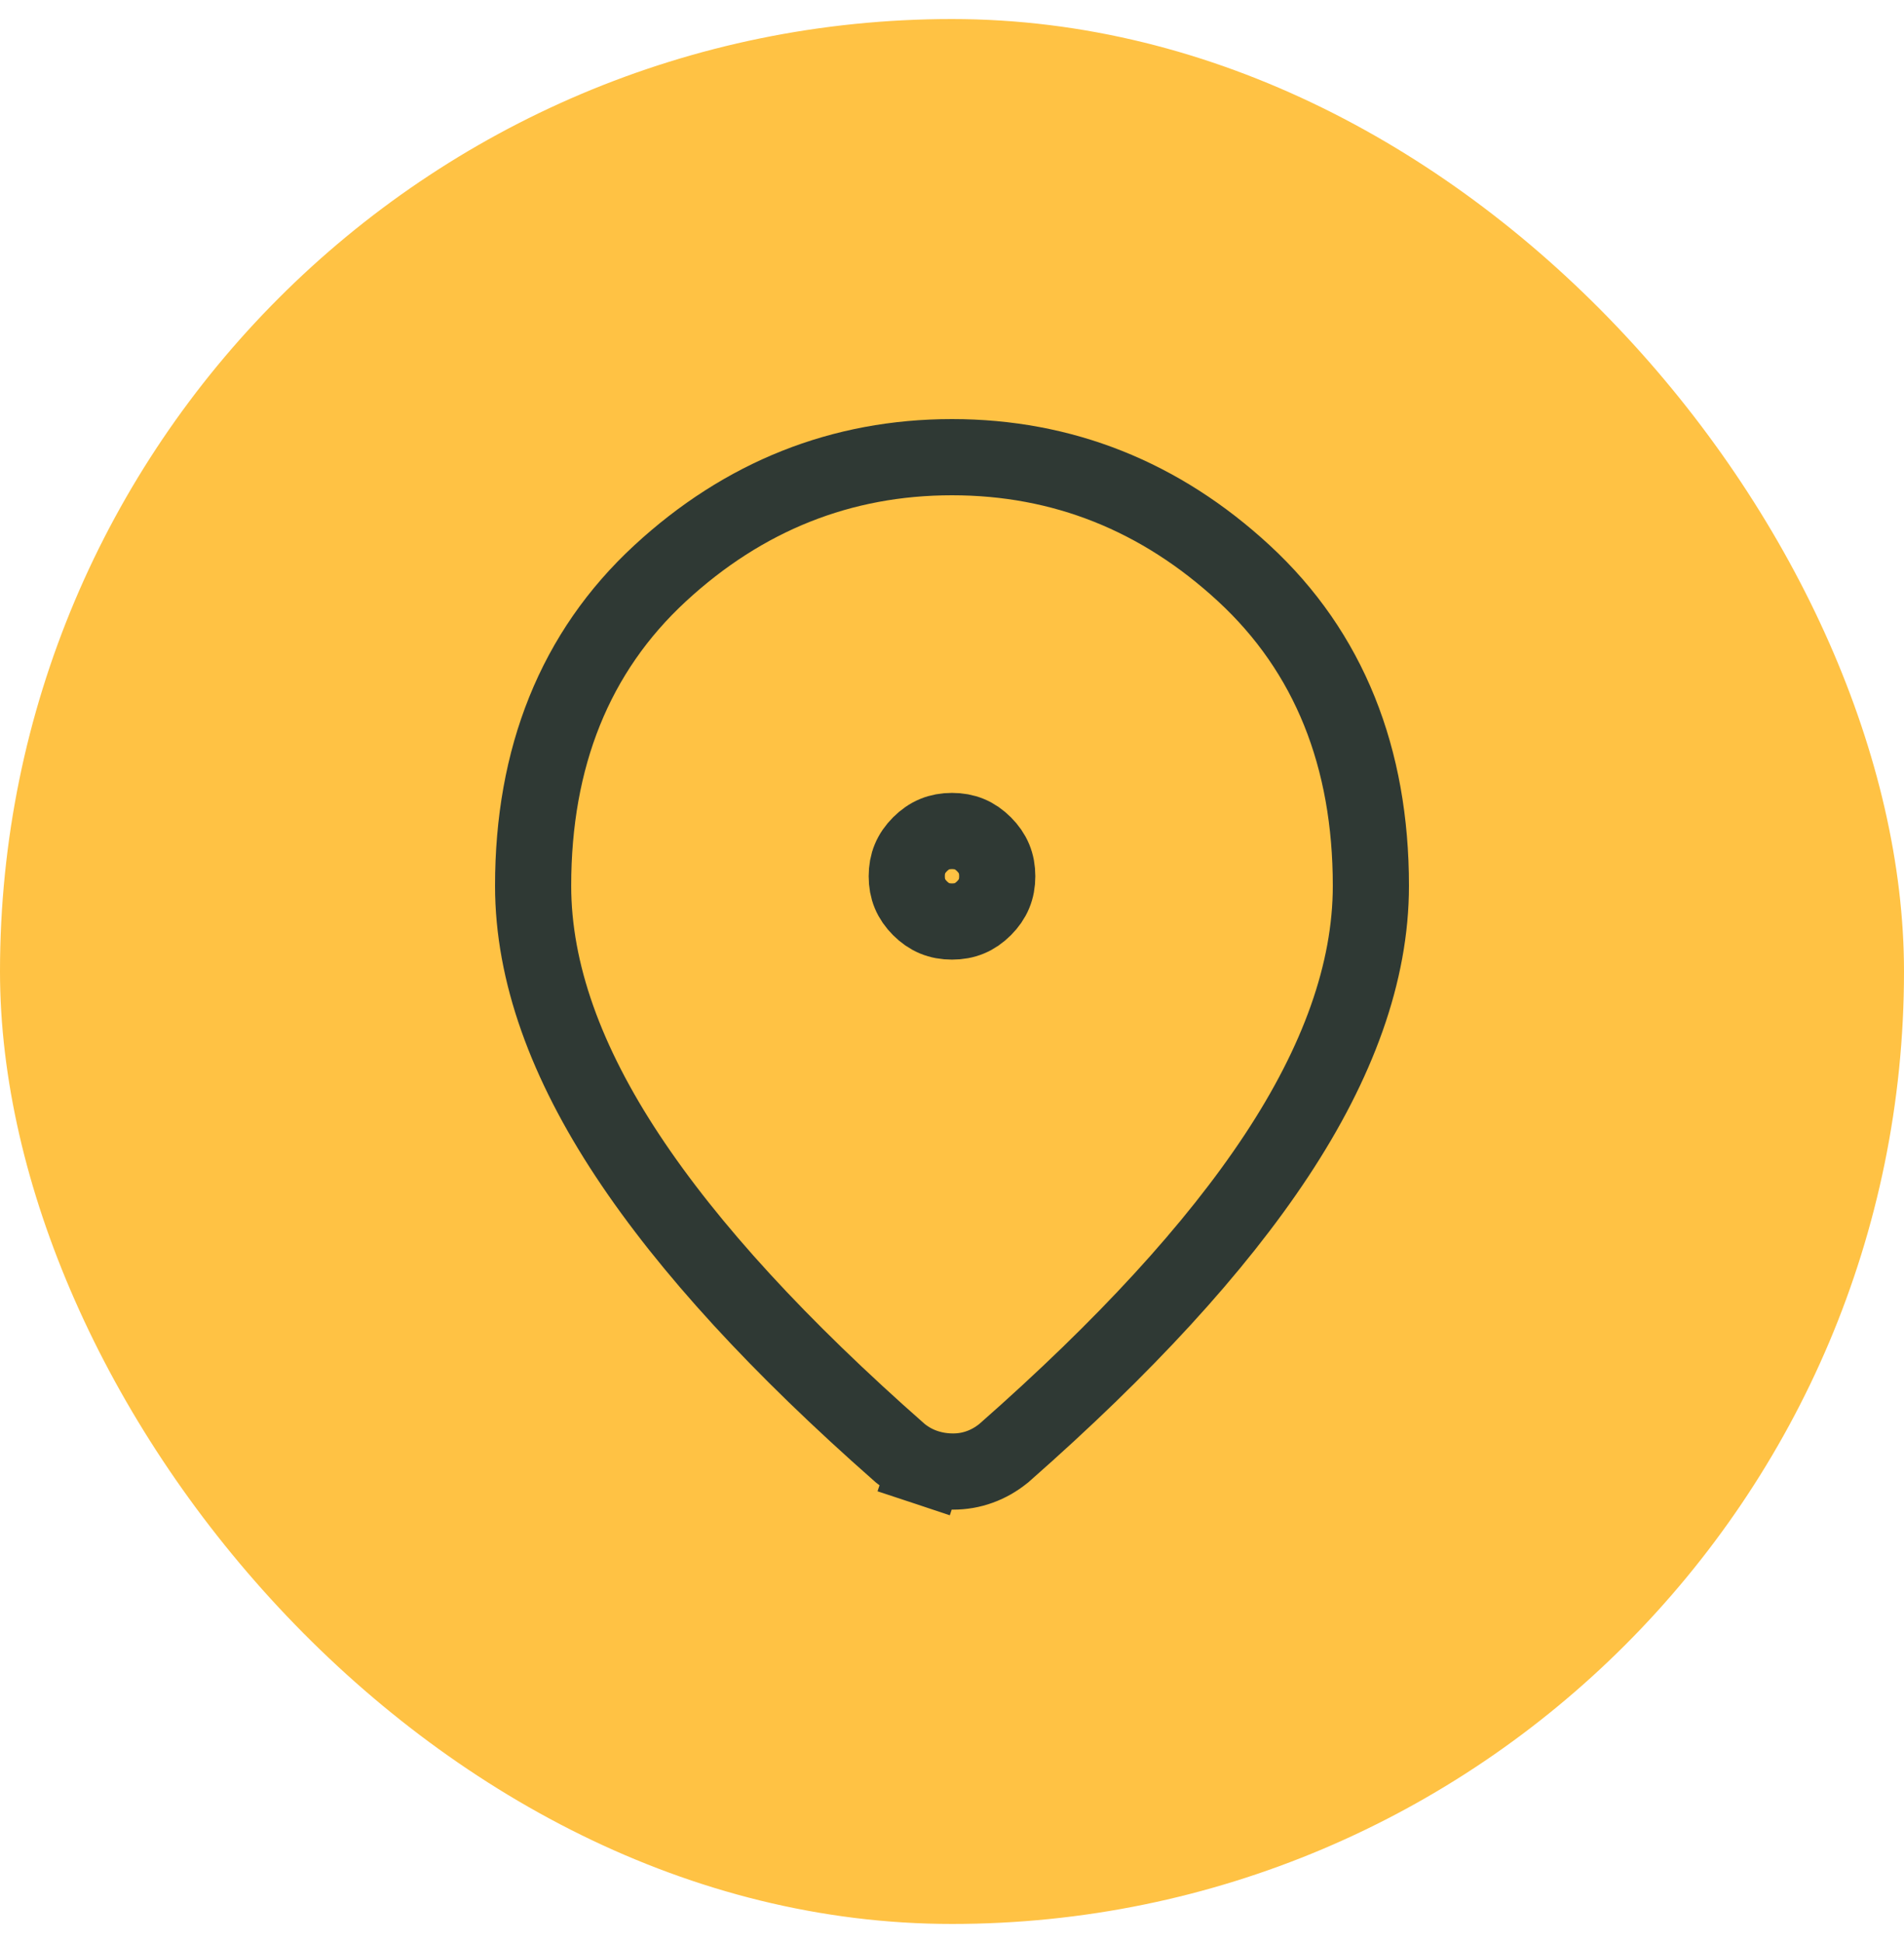 <svg width="50" height="51" viewBox="0 0 50 51" fill="none" xmlns="http://www.w3.org/2000/svg">
<rect y="0.5" width="50" height="50" rx="25" fill="#FFC244"/>
<path d="M23.621 38.126L23.638 38.141L23.657 38.156C23.852 38.312 24.07 38.432 24.309 38.511L24.625 37.562L24.309 38.511C24.546 38.59 24.789 38.625 25.031 38.625C25.27 38.625 25.506 38.585 25.732 38.502L25.732 38.502C25.959 38.42 26.162 38.301 26.343 38.156L26.362 38.141L26.379 38.126C29.521 35.363 31.914 32.766 33.522 30.332C35.132 27.896 36 25.529 36 23.25C36 19.89 34.908 17.117 32.662 15.046C30.474 13.028 27.906 12 25 12C22.094 12 19.526 13.028 17.338 15.046C15.092 17.117 14 19.89 14 23.25C14 25.529 14.868 27.896 16.478 30.332C18.086 32.766 20.479 35.363 23.621 38.126ZM25.84 23.84C25.6 24.079 25.339 24.188 25 24.188C24.661 24.188 24.4 24.079 24.16 23.84C23.921 23.6 23.812 23.339 23.812 23C23.812 22.661 23.921 22.4 24.16 22.16C24.4 21.921 24.661 21.812 25 21.812C25.339 21.812 25.6 21.921 25.84 22.16C26.079 22.4 26.188 22.661 26.188 23C26.188 23.339 26.079 23.6 25.84 23.84Z" fill="#FFC244" stroke="#2F3934" stroke-width="2"/>
</svg>
